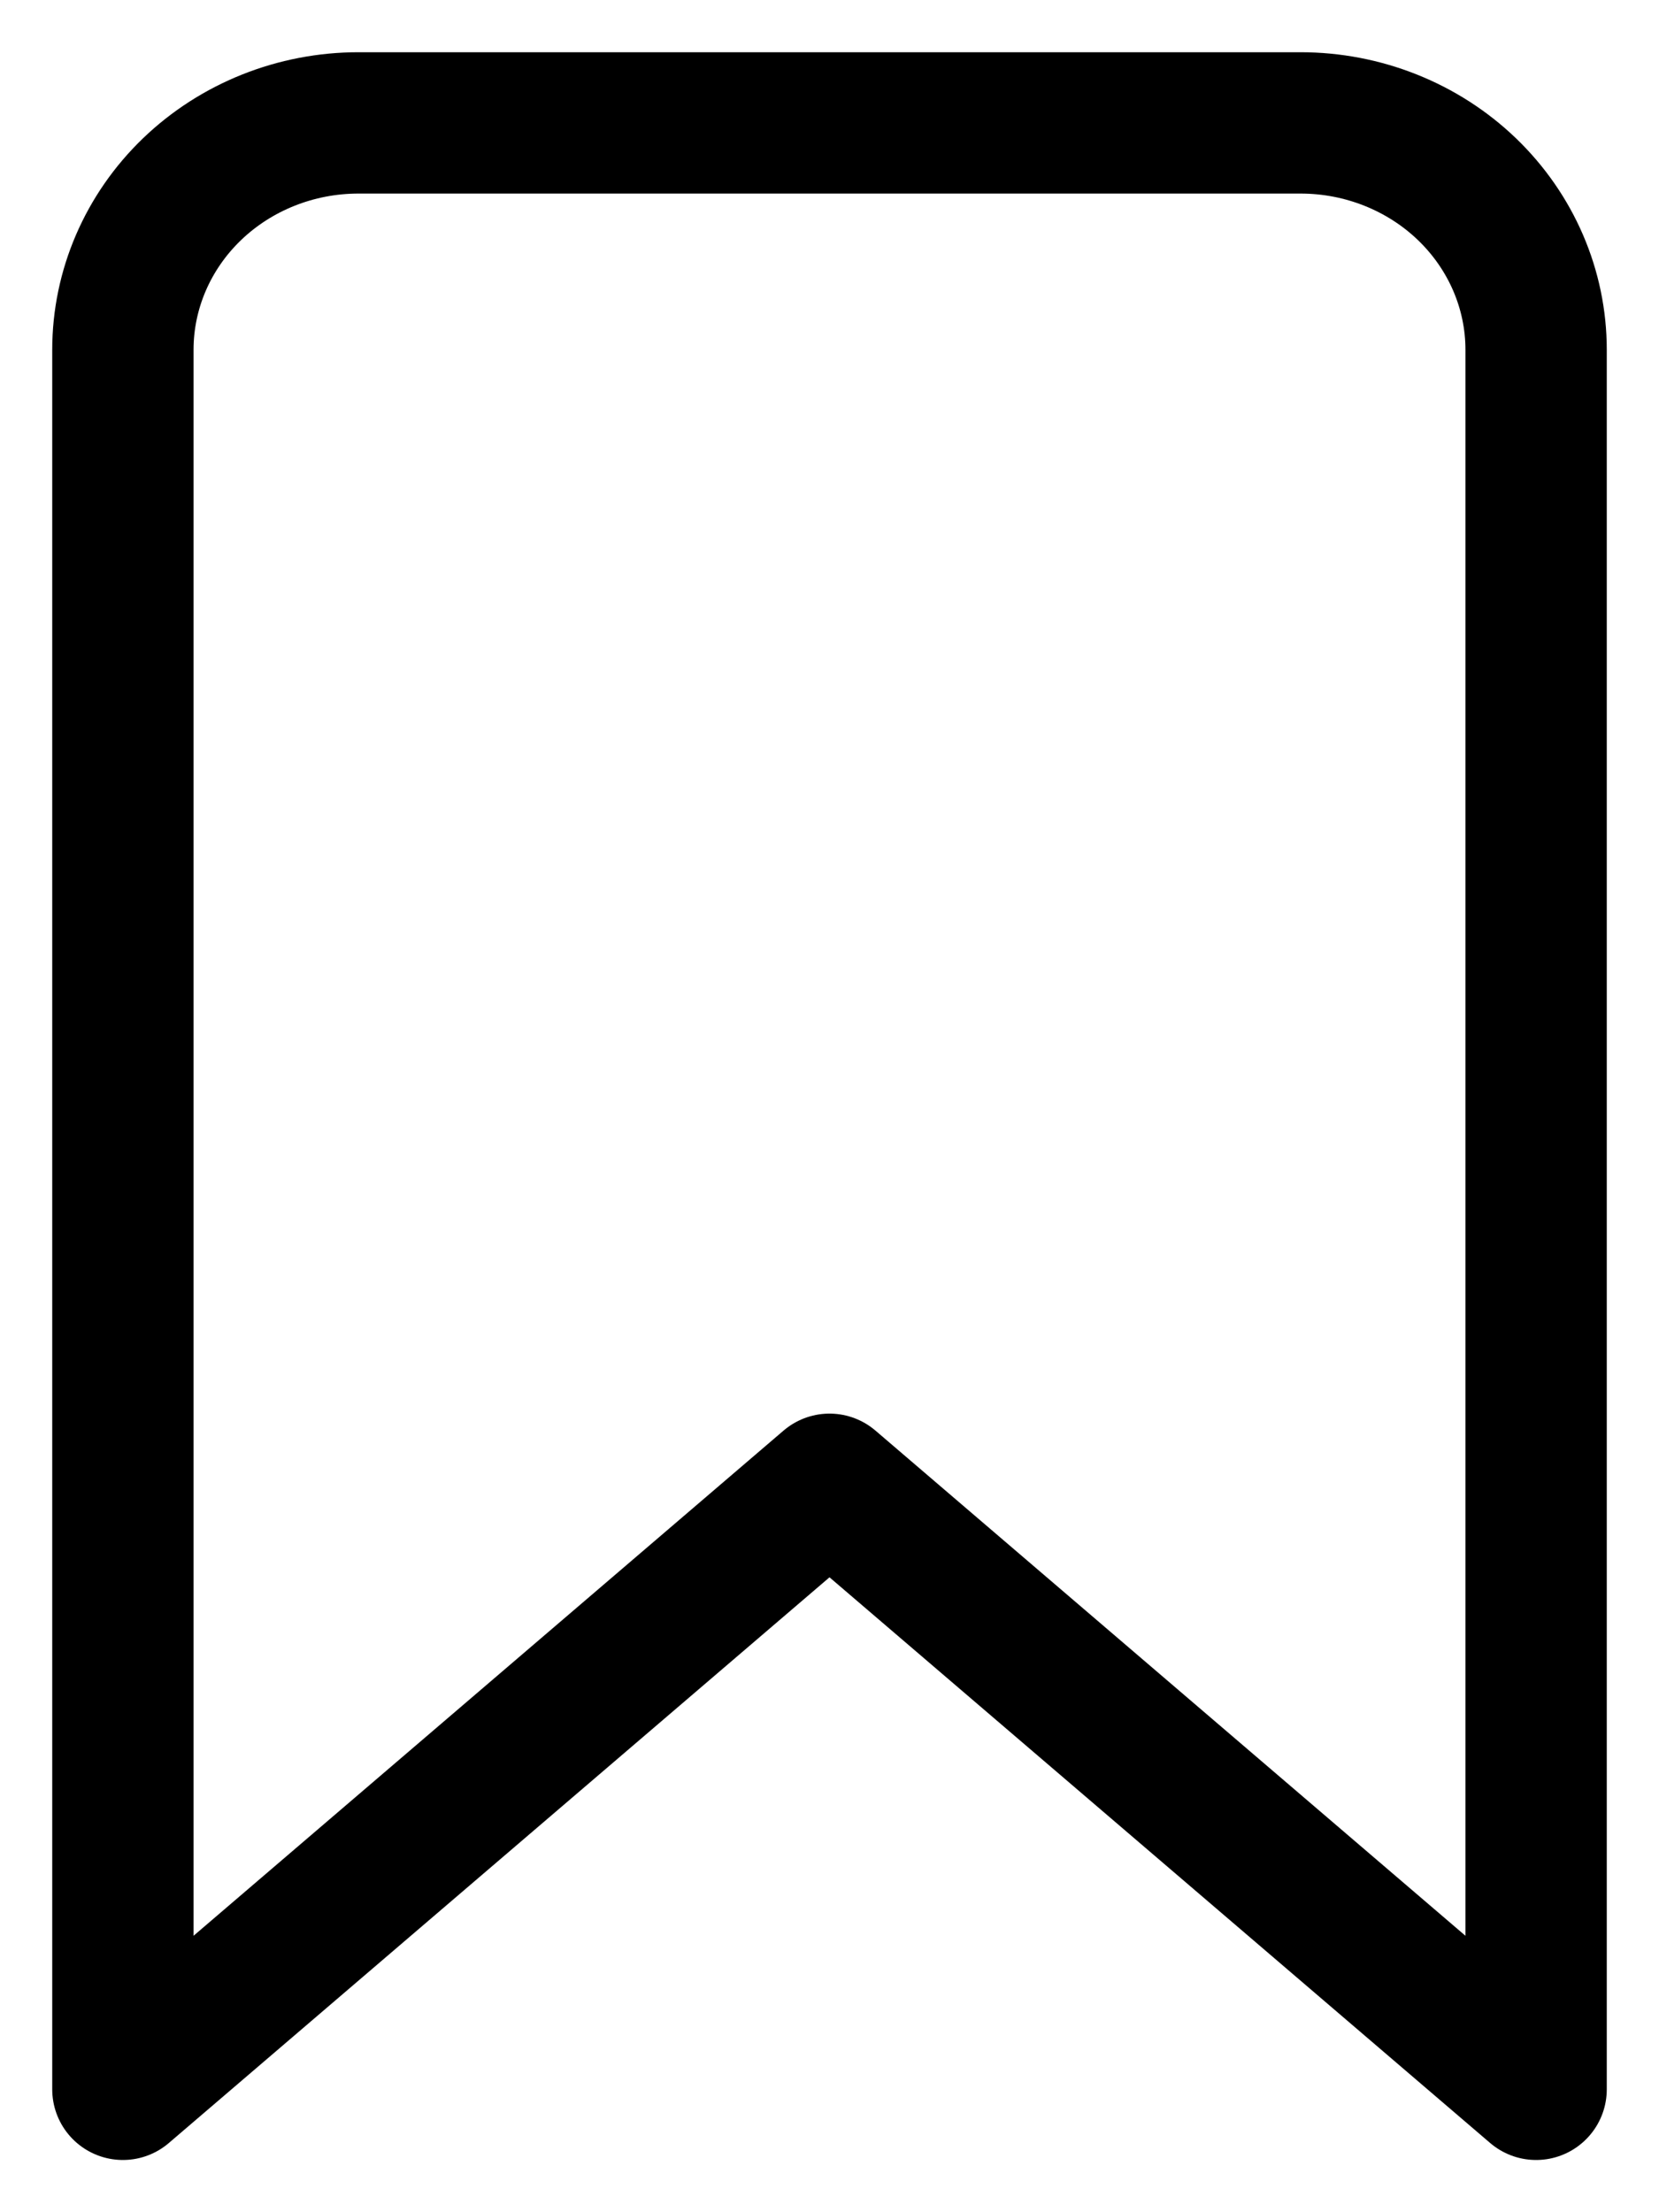 <svg width="27" height="36" viewBox="0 0 27 36" fill="none" xmlns="http://www.w3.org/2000/svg">
<path d="M21.167 2H5.833C4.817 2 3.842 2.389 3.123 3.081C2.404 3.774 2 4.713 2 5.692V34L13.5 24.154L25 34V5.692C25 4.713 24.596 3.774 23.877 3.081C23.158 2.389 22.183 2 21.167 2Z" stroke="black" stroke-width="2.3" stroke-linecap="round" stroke-linejoin="round"/>
</svg>

